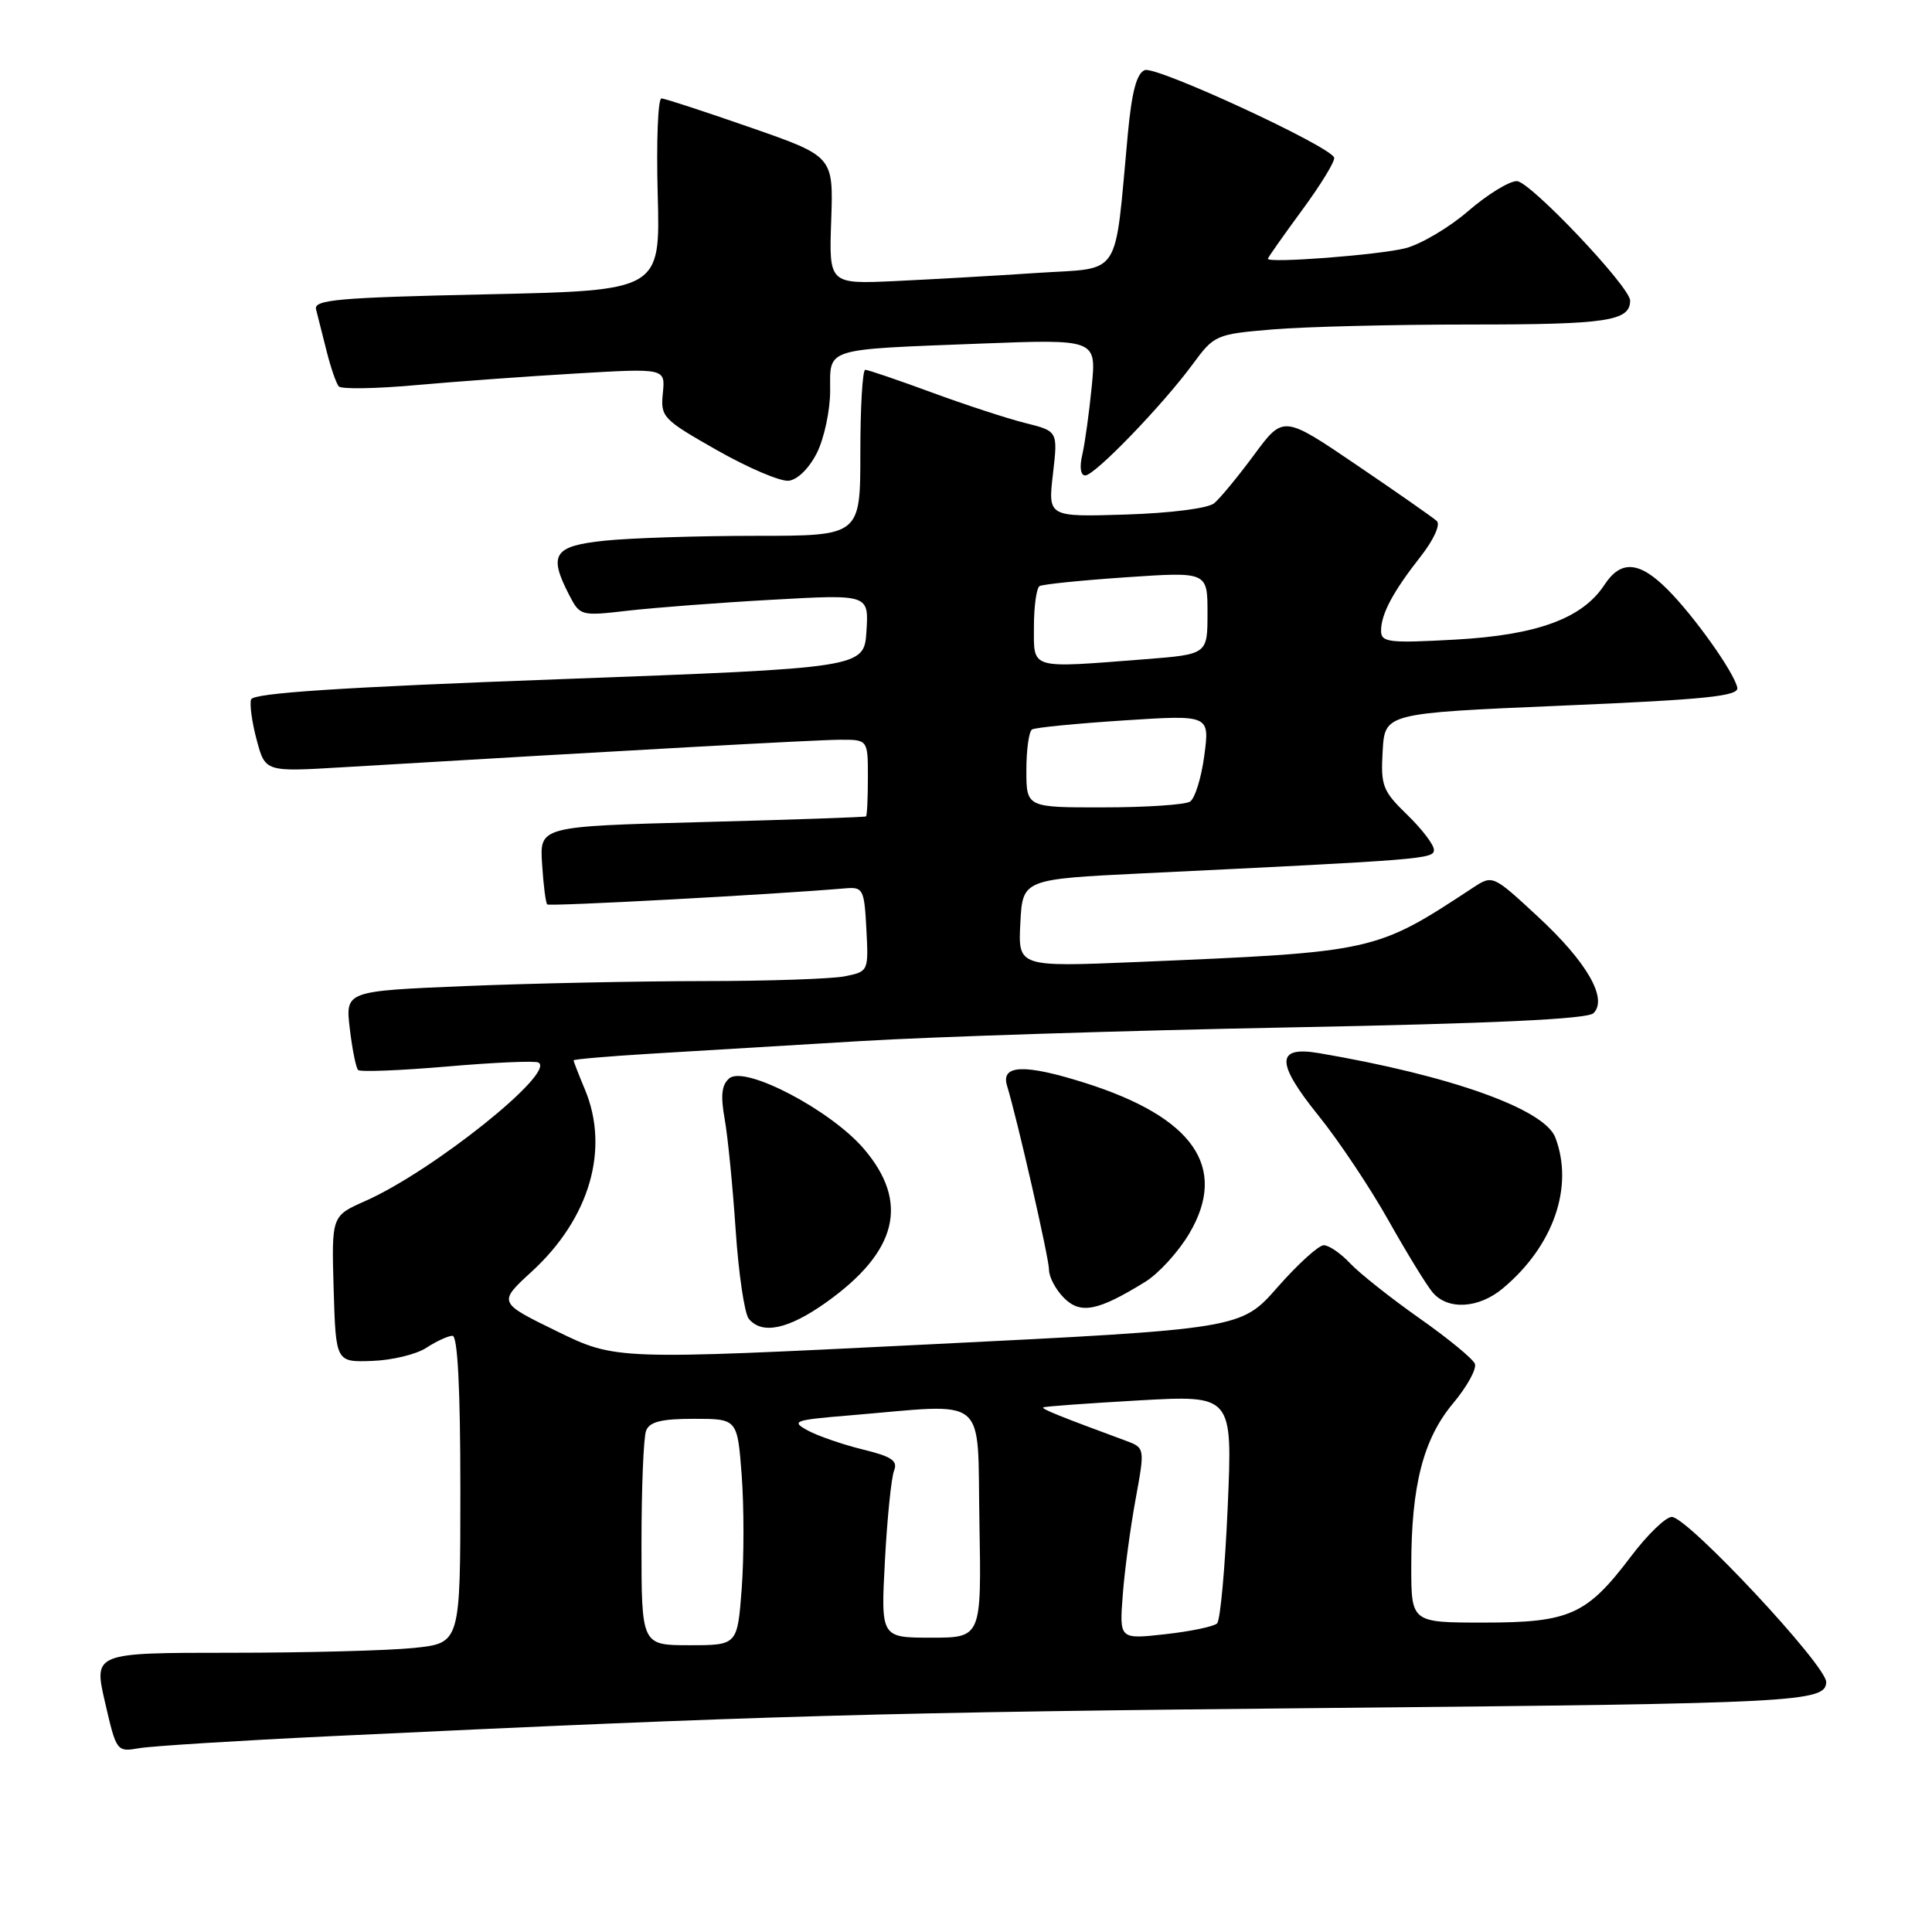<?xml version="1.0" encoding="UTF-8" standalone="no"?>
<!DOCTYPE svg PUBLIC "-//W3C//DTD SVG 1.1//EN" "http://www.w3.org/Graphics/SVG/1.1/DTD/svg11.dtd" >
<svg xmlns="http://www.w3.org/2000/svg" xmlns:xlink="http://www.w3.org/1999/xlink" version="1.1" viewBox="0 0 256 256">
 <g >
 <path fill="currentColor"
d=" M 43.50 230.07 C 101.21 227.32 116.83 226.88 176.50 226.31 C 238.19 225.72 241.92 225.53 241.98 222.89 C 242.04 220.71 223.61 201.00 221.52 201.00 C 220.72 201.00 218.28 203.36 216.10 206.25 C 210.25 213.99 207.99 215.00 196.60 215.00 C 187.00 215.00 187.00 215.00 187.00 207.55 C 187.00 196.85 188.58 190.69 192.54 185.95 C 194.39 183.74 195.69 181.38 195.43 180.71 C 195.16 180.04 191.85 177.32 188.06 174.66 C 184.28 172.00 180.16 168.73 178.91 167.41 C 177.67 166.08 176.09 165.00 175.41 165.00 C 174.72 165.00 171.98 167.50 169.30 170.54 C 164.44 176.09 164.44 176.09 123.01 178.14 C 81.59 180.20 81.59 180.20 73.79 176.40 C 65.99 172.59 65.99 172.59 70.46 168.49 C 78.14 161.44 80.81 152.27 77.50 144.35 C 76.67 142.37 76.00 140.64 76.00 140.50 C 76.00 140.36 80.61 139.96 86.25 139.62 C 91.89 139.28 104.38 138.53 114.00 137.95 C 123.62 137.37 149.16 136.55 170.76 136.14 C 197.87 135.62 210.36 135.04 211.15 134.25 C 213.07 132.33 210.28 127.47 203.77 121.45 C 197.79 115.91 197.79 115.91 195.14 117.65 C 182.21 126.15 182.23 126.14 150.70 127.47 C 134.90 128.13 134.90 128.13 135.20 122.32 C 135.50 116.50 135.50 116.50 151.50 115.72 C 188.88 113.91 190.00 113.82 190.00 112.60 C 190.00 111.93 188.41 109.85 186.46 107.96 C 183.20 104.80 182.94 104.11 183.21 99.51 C 183.50 94.50 183.50 94.50 207.00 93.50 C 226.13 92.69 230.45 92.24 230.20 91.11 C 229.77 89.07 224.48 81.63 220.94 78.09 C 217.20 74.35 214.77 74.18 212.60 77.49 C 209.68 81.95 203.68 84.15 192.84 84.75 C 184.01 85.24 183.00 85.12 183.00 83.58 C 183.00 81.36 184.57 78.41 188.28 73.69 C 189.97 71.53 190.89 69.51 190.39 69.04 C 189.90 68.59 185.12 65.25 179.77 61.62 C 170.05 55.02 170.05 55.02 166.18 60.26 C 164.05 63.14 161.67 66.03 160.89 66.68 C 160.07 67.36 155.12 67.99 149.16 68.18 C 138.86 68.50 138.86 68.50 139.52 62.81 C 140.18 57.13 140.18 57.13 135.84 56.05 C 133.45 55.45 127.85 53.62 123.40 51.98 C 118.94 50.34 115.01 49.00 114.65 49.00 C 114.29 49.00 114.00 53.95 114.00 60.00 C 114.00 71.00 114.00 71.00 100.15 71.00 C 92.53 71.00 83.53 71.29 80.15 71.64 C 73.35 72.35 72.63 73.45 75.44 78.88 C 76.85 81.61 76.99 81.64 83.19 80.92 C 86.66 80.52 95.26 79.86 102.31 79.47 C 115.12 78.75 115.12 78.75 114.81 83.63 C 114.50 88.50 114.50 88.50 74.08 90.00 C 45.15 91.07 33.55 91.83 33.27 92.68 C 33.06 93.32 33.39 95.75 34.02 98.07 C 35.15 102.28 35.15 102.28 45.33 101.67 C 83.09 99.42 108.03 98.04 111.25 98.02 C 115.00 98.00 115.00 98.00 115.00 103.00 C 115.00 105.75 114.89 108.08 114.75 108.18 C 114.61 108.28 104.83 108.62 93.00 108.93 C 71.50 109.50 71.50 109.50 71.83 114.49 C 72.00 117.24 72.31 119.64 72.51 119.84 C 72.79 120.13 102.47 118.53 112.00 117.71 C 114.36 117.51 114.52 117.80 114.80 123.12 C 115.09 128.71 115.08 128.73 111.92 129.37 C 110.18 129.71 101.72 130.00 93.12 130.00 C 84.53 130.01 70.36 130.30 61.63 130.66 C 45.76 131.32 45.76 131.32 46.35 136.30 C 46.67 139.03 47.17 141.50 47.45 141.78 C 47.73 142.06 53.03 141.85 59.23 141.32 C 65.43 140.78 70.88 140.54 71.34 140.79 C 73.75 142.06 57.32 155.20 48.38 159.15 C 43.93 161.12 43.93 161.12 44.21 170.81 C 44.50 180.50 44.50 180.50 49.30 180.33 C 51.94 180.24 55.18 179.46 56.51 178.58 C 57.84 177.71 59.40 177.00 59.96 177.00 C 60.64 177.00 61.00 183.99 61.00 197.36 C 61.00 217.72 61.00 217.72 54.85 218.36 C 51.47 218.71 40.54 219.00 30.55 219.00 C 12.40 219.00 12.40 219.00 13.92 225.58 C 15.43 232.11 15.46 232.16 18.47 231.64 C 20.14 231.36 31.40 230.65 43.50 230.07 Z  M 109.45 172.59 C 118.93 165.85 120.54 159.32 114.46 152.22 C 110.06 147.08 98.73 141.15 96.64 142.88 C 95.63 143.73 95.46 145.14 96.02 148.26 C 96.44 150.59 97.09 157.22 97.48 163.00 C 97.87 168.78 98.65 174.06 99.22 174.75 C 100.97 176.88 104.45 176.14 109.45 172.59 Z  M 151.75 169.85 C 153.55 168.74 156.19 165.83 157.62 163.39 C 162.74 154.66 158.14 148.04 143.77 143.49 C 135.75 140.95 132.58 141.07 133.44 143.87 C 134.79 148.28 139.00 166.72 139.00 168.25 C 139.00 169.21 139.89 170.89 140.98 171.98 C 143.18 174.18 145.46 173.73 151.75 169.85 Z  M 199.14 170.71 C 205.85 165.10 208.57 157.26 206.09 150.73 C 204.65 146.95 192.20 142.51 174.74 139.54 C 169.05 138.58 169.04 140.80 174.71 147.83 C 177.38 151.14 181.54 157.37 183.96 161.68 C 186.38 165.98 189.02 170.29 189.83 171.25 C 191.84 173.63 195.95 173.39 199.14 170.71 Z  M 108.25 60.00 C 109.21 58.08 110.00 54.37 110.00 51.77 C 110.00 46.03 109.02 46.34 129.89 45.53 C 145.28 44.94 145.28 44.94 144.66 51.22 C 144.32 54.67 143.76 58.74 143.41 60.25 C 143.02 61.89 143.18 63.00 143.80 63.00 C 145.06 63.00 154.02 53.72 158.04 48.26 C 160.89 44.38 161.12 44.28 168.63 43.65 C 172.85 43.29 184.69 43.00 194.95 43.00 C 212.94 43.00 216.00 42.54 216.00 39.83 C 216.00 38.01 202.71 24.00 200.99 24.00 C 199.96 24.00 197.06 25.79 194.54 27.97 C 192.02 30.15 188.28 32.36 186.23 32.89 C 182.75 33.78 168.00 34.91 168.00 34.29 C 168.00 34.13 170.04 31.24 172.53 27.85 C 175.02 24.46 176.94 21.33 176.78 20.88 C 176.25 19.36 153.20 8.71 151.69 9.29 C 150.62 9.70 149.97 12.14 149.45 17.68 C 147.63 37.18 148.77 35.42 137.50 36.16 C 132.00 36.53 123.53 37.01 118.67 37.24 C 109.84 37.65 109.84 37.65 110.14 29.18 C 110.43 20.72 110.43 20.72 99.46 16.90 C 93.43 14.80 88.12 13.06 87.65 13.04 C 87.18 13.02 86.96 18.74 87.15 25.75 C 87.50 38.50 87.50 38.50 64.50 39.00 C 44.72 39.43 41.55 39.71 41.88 41.00 C 42.09 41.83 42.71 44.30 43.27 46.50 C 43.82 48.70 44.55 50.81 44.89 51.20 C 45.22 51.58 49.77 51.51 55.00 51.04 C 60.23 50.57 69.82 49.87 76.33 49.49 C 88.16 48.79 88.16 48.79 87.83 52.09 C 87.51 55.26 87.82 55.57 95.00 59.65 C 99.12 61.99 103.40 63.82 104.50 63.70 C 105.67 63.58 107.22 62.05 108.25 60.00 Z  M 85.00 204.58 C 85.00 197.20 85.27 190.45 85.61 189.58 C 86.06 188.39 87.64 188.00 91.96 188.00 C 97.71 188.00 97.71 188.00 98.28 195.50 C 98.59 199.63 98.59 206.38 98.28 210.50 C 97.71 218.00 97.71 218.00 91.36 218.00 C 85.00 218.00 85.00 218.00 85.00 204.58 Z  M 117.26 206.75 C 117.56 201.11 118.11 195.76 118.47 194.86 C 118.99 193.56 118.14 192.99 114.31 192.06 C 111.67 191.41 108.39 190.28 107.04 189.55 C 104.77 188.31 105.18 188.16 112.54 187.55 C 131.26 185.99 129.46 184.51 129.78 201.75 C 130.05 217.00 130.05 217.00 123.38 217.00 C 116.71 217.00 116.71 217.00 117.26 206.75 Z  M 148.77 211.36 C 149.01 208.14 149.78 202.43 150.47 198.67 C 151.72 191.84 151.72 191.84 149.11 190.88 C 140.49 187.70 137.99 186.69 138.23 186.49 C 138.38 186.36 144.08 185.95 150.91 185.56 C 163.32 184.86 163.32 184.86 162.68 199.61 C 162.33 207.72 161.70 214.70 161.27 215.11 C 160.85 215.52 157.76 216.17 154.41 216.54 C 148.32 217.22 148.32 217.22 148.77 211.36 Z  M 136.00 102.06 C 136.00 99.34 136.34 96.91 136.75 96.66 C 137.16 96.40 142.63 95.87 148.90 95.46 C 160.29 94.72 160.29 94.72 159.58 100.09 C 159.19 103.05 158.34 105.80 157.68 106.22 C 157.03 106.63 151.89 106.98 146.25 106.98 C 136.00 107.00 136.00 107.00 136.00 102.06 Z  M 137.00 83.06 C 137.00 80.34 137.34 77.91 137.75 77.66 C 138.16 77.42 143.34 76.89 149.25 76.49 C 160.00 75.76 160.00 75.76 160.00 81.23 C 160.00 86.70 160.00 86.70 151.75 87.35 C 136.29 88.55 137.00 88.76 137.00 83.06 Z "/>
</g>
</svg>